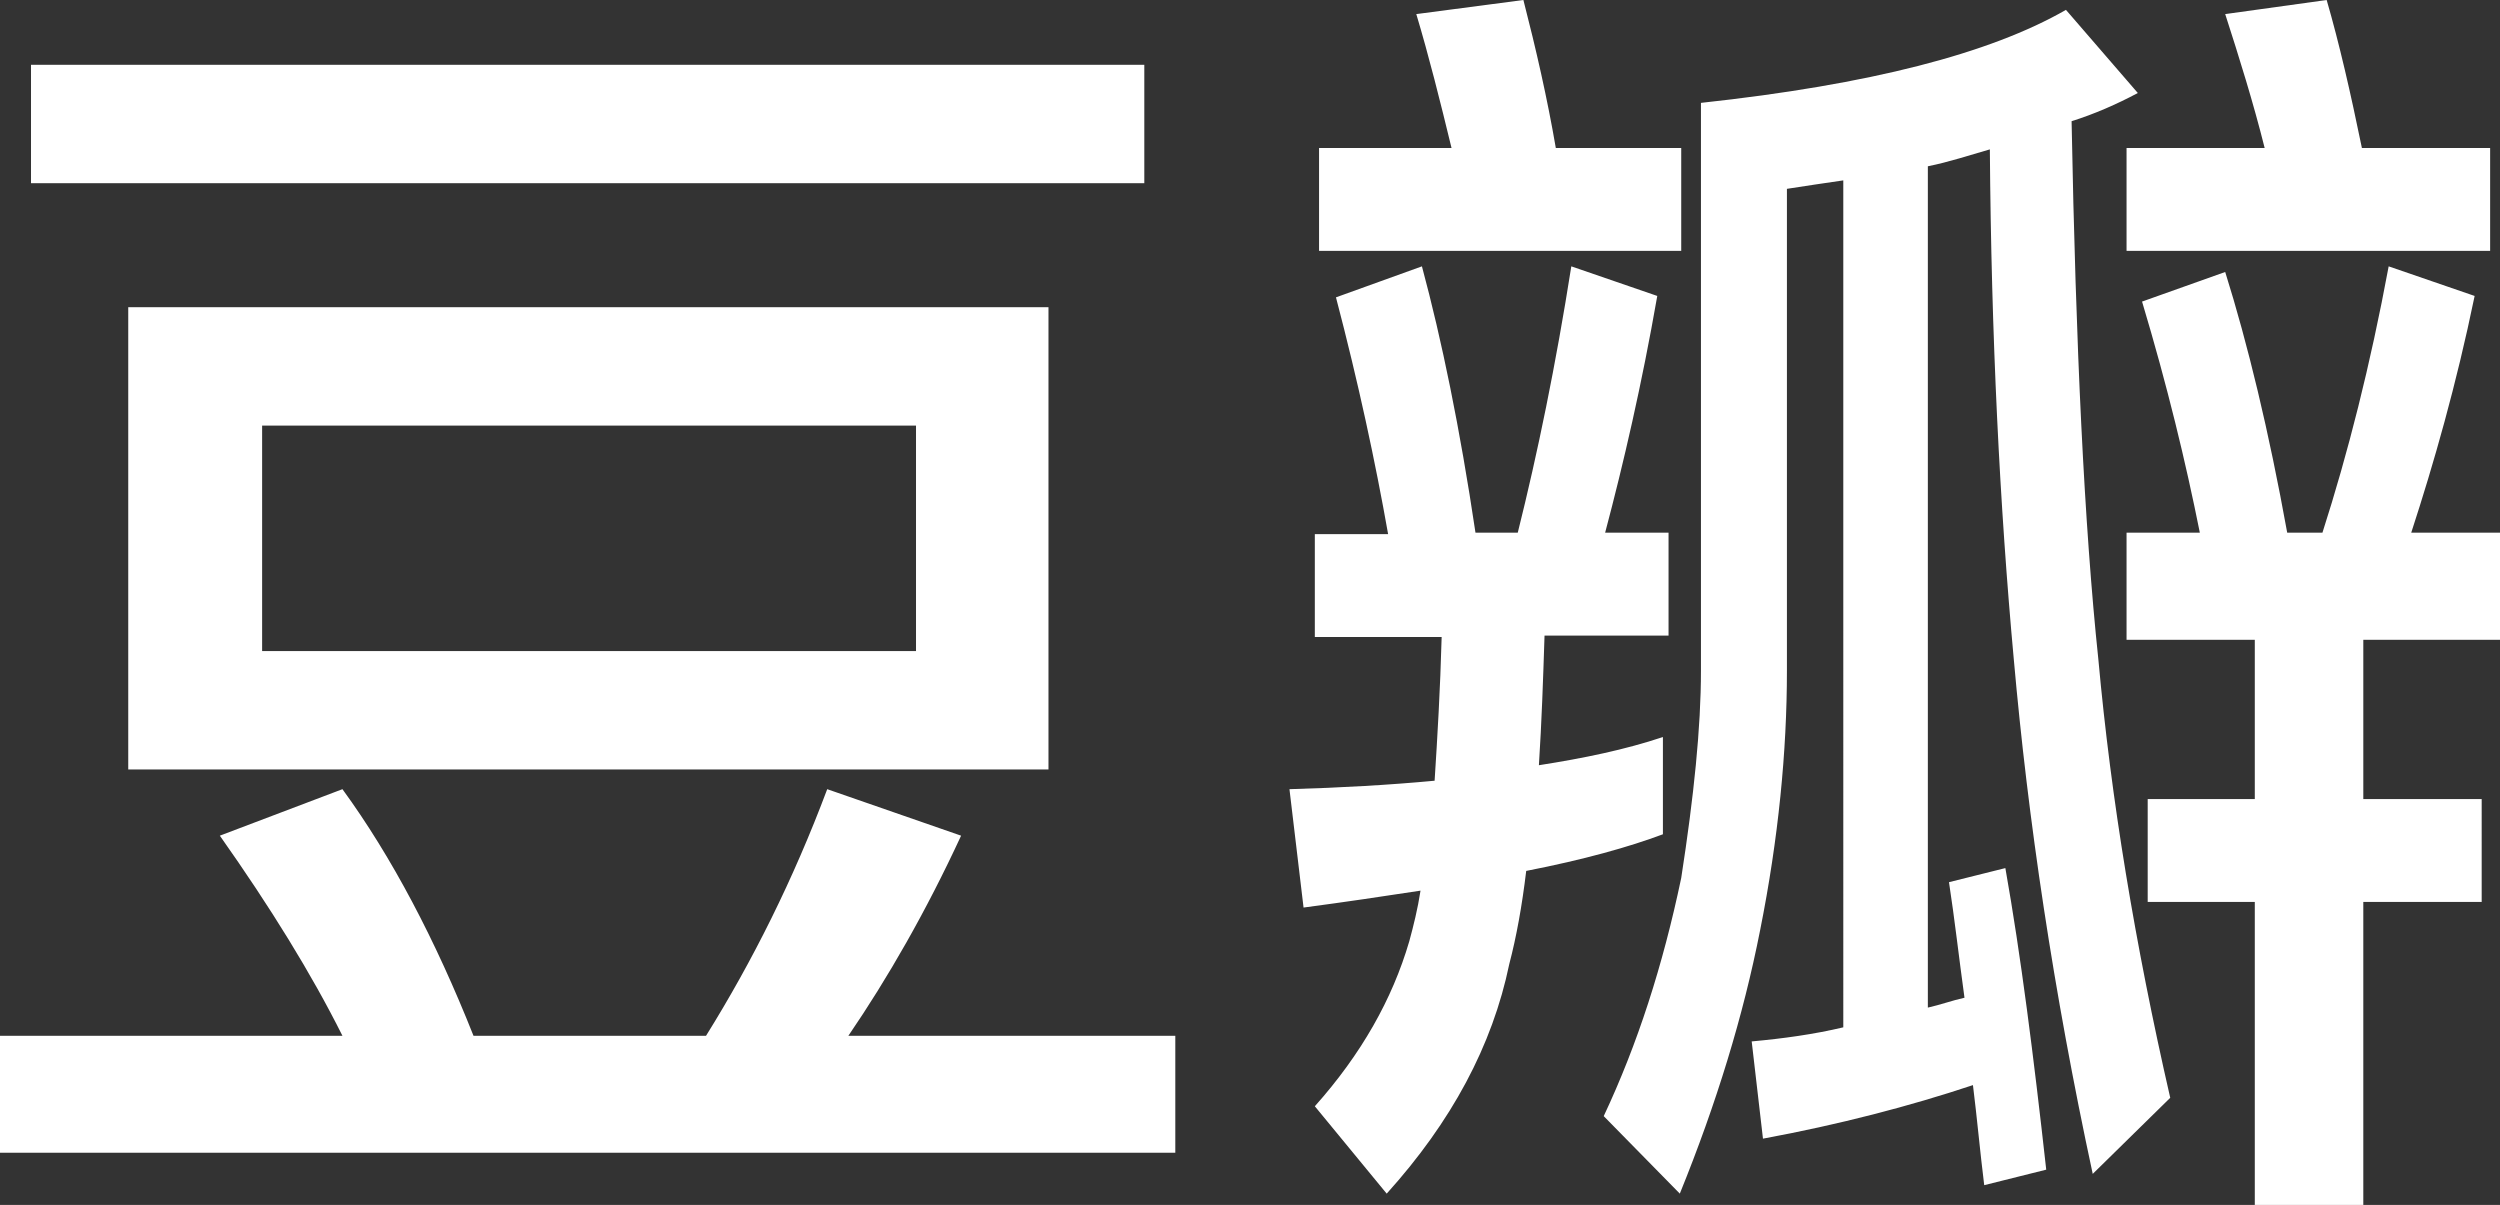 <?xml version="1.0" encoding="utf-8"?>
<!-- Generator: Adobe Illustrator 28.1.0, SVG Export Plug-In . SVG Version: 6.00 Build 0)  -->
<svg version="1.1" id="레이어_1" xmlns="http://www.w3.org/2000/svg" xmlns:xlink="http://www.w3.org/1999/xlink" x="0px"
	 y="0px" viewBox="0 0 177.4 85.5" style="enable-background:new 0 0 177.4 85.5;" xml:space="preserve">
<rect x="0" y="0" width="177.4" height="85.5" fill="#333333" stroke="none"/>
<style type="text/css">
	.st0{fill:#FFFFFF;}
</style>
<path class="st0" d="M65,30.2H18.6v16H65L65,30.2z M9.1,21.8h65.3v32.8H9.1V21.8z M2.2,4.6h79V13h-79L2.2,4.6z M24.3,56
	c3.5,4.8,6.6,10.7,9.3,17.5h16.5c3.3-5.3,6.2-11.1,8.6-17.5l9.5,3.3c-2.5,5.4-5.2,10.1-8,14.2h23.2v8.3H0v-8.3h24.3
	c-2.2-4.4-5.1-9.1-8.7-14.2L24.3,56z M157.9,19.3c1.6,5.1,3.1,11.3,4.4,18.5h2.5c1.8-5.6,3.4-11.9,4.7-18.9l6.1,2.1
	c-1.3,6.3-2.9,11.9-4.5,16.8h6.3v7.6h-9.7v11.3h8.4V64h-8.4v21.5H160V64h-7.6v-7.3h7.6V45.4h-9.1v-7.6h5.2c-1-5-2.3-10.4-4.1-16.4
	L157.9,19.3z M165.1,0c0.9,3.1,1.7,6.6,2.5,10.5h9.1v7.3h-25.8v-7.3h9.8c-0.8-3.2-1.8-6.4-2.8-9.5L165.1,0z M146.6,0.7l5.1,5.9
	c-1.5,0.8-3.1,1.5-4.7,2c0.3,16,0.9,28.7,1.9,38.2c0.9,9.9,2.6,20.2,5.1,31.1l-5.5,5.4c-2.8-13-4.6-25.2-5.6-36.5
	c-1-10.9-1.6-22.9-1.7-36.2c-1.4,0.4-2.9,0.9-4.4,1.2v59.7c0.9-0.2,1.7-0.5,2.6-0.7c-0.4-2.9-0.7-5.6-1.1-8.2l4-1
	c1.1,6.2,2,13.3,2.9,21.4l-4.4,1.1c-0.3-2.4-0.5-4.7-0.8-7.1c-4.5,1.5-9.5,2.8-14.9,3.8l-0.8-6.9c2.2-0.2,4.4-0.5,6.5-1V12.8
	c-1.4,0.2-2.7,0.4-4,0.6v34.2c0,5.7-0.6,11.9-1.9,18.4c-1.2,6.1-3.1,12.3-5.7,18.7l-5.4-5.5c2.4-5.1,4.2-10.7,5.5-16.9
	c0.9-5.8,1.4-10.7,1.4-14.7V7.3C132.7,6,141.2,3.8,146.6,0.7 M108.1,0c0.9,3.5,1.7,7,2.3,10.5h8.9v7.3H93.6v-7.3h9.4
	c-0.8-3.3-1.6-6.5-2.5-9.5L108.1,0z M100.9,18.9c1.4,5.2,2.7,11.5,3.8,18.9h3c1.4-5.6,2.7-11.9,3.8-18.9l6.1,2.1
	c-1.1,6.3-2.4,11.9-3.7,16.8h4.5v7.3h-8.8c-0.1,3.1-0.2,6.1-0.4,9.2c3.2-0.5,6.1-1.1,8.8-2v6.9c-2.4,0.9-5.6,1.8-9.7,2.6
	c-0.3,2.5-0.7,4.7-1.2,6.6c-1.2,5.8-4.1,11.2-8.7,16.3l-5.1-6.2c3.3-3.7,5.5-7.6,6.7-11.7c0.3-1.1,0.6-2.3,0.8-3.6
	c-2.6,0.4-5.3,0.8-8.3,1.2l-1-8.4c3.6-0.1,7.1-0.3,10.3-0.6c0.2-3.1,0.4-6.5,0.5-10.2h-9v-7.3h5.2c-0.9-5.1-2.1-10.7-3.7-16.8
	L100.9,18.9z"/>
</svg>

